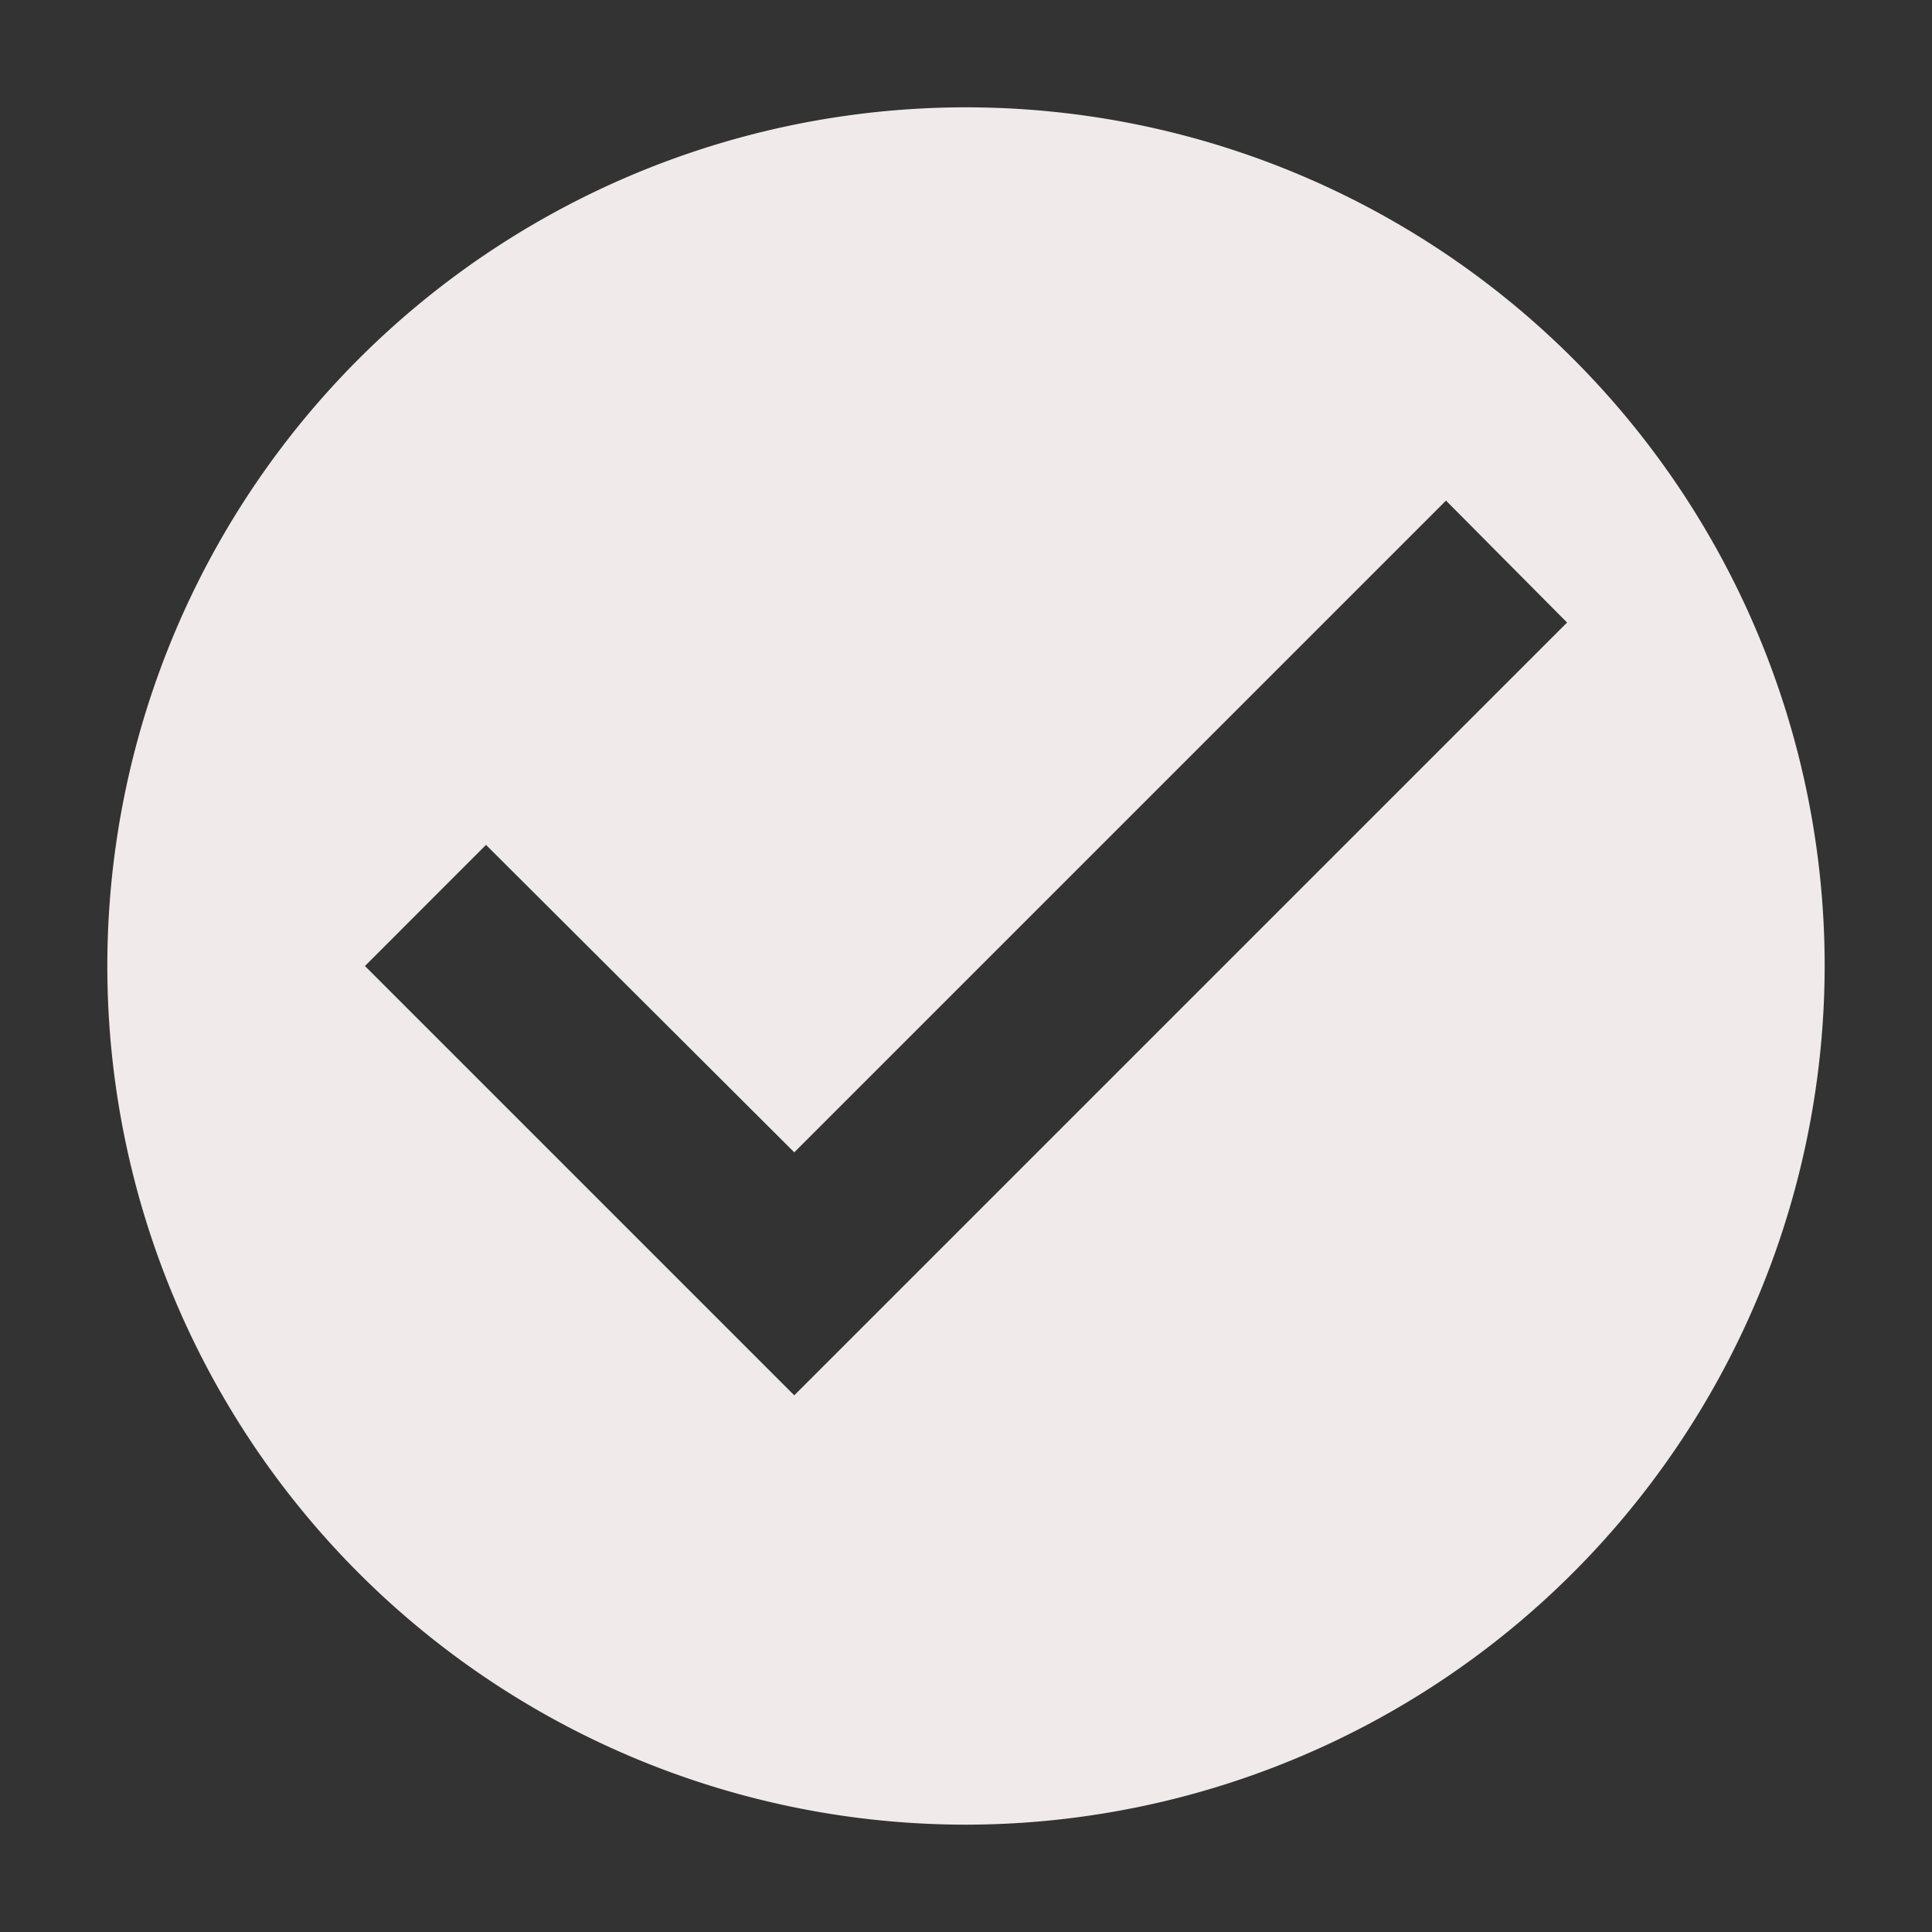 <svg id="icon_action_check_circle_24px" data-name="icon/action/check_circle_24px" xmlns="http://www.w3.org/2000/svg" width="36" height="36" viewBox="0 0 36 36">
  <rect x="0" y="0" width="36" height="36" fill="#333333" stroke="none"/>
  <rect id="Boundary" width="36" height="36" fill="none"/>
  <path id="_Color" data-name=" ↳Color" d="M16,32A16,16,0,1,1,32,16,16.018,16.018,0,0,1,16,32ZM7.056,13.743h0L4.8,16l8,8L27.2,9.6,24.944,7.328,12.8,19.472,7.056,13.743Z" transform="translate(2 2)" fill="#f0eaea"/>
</svg>
